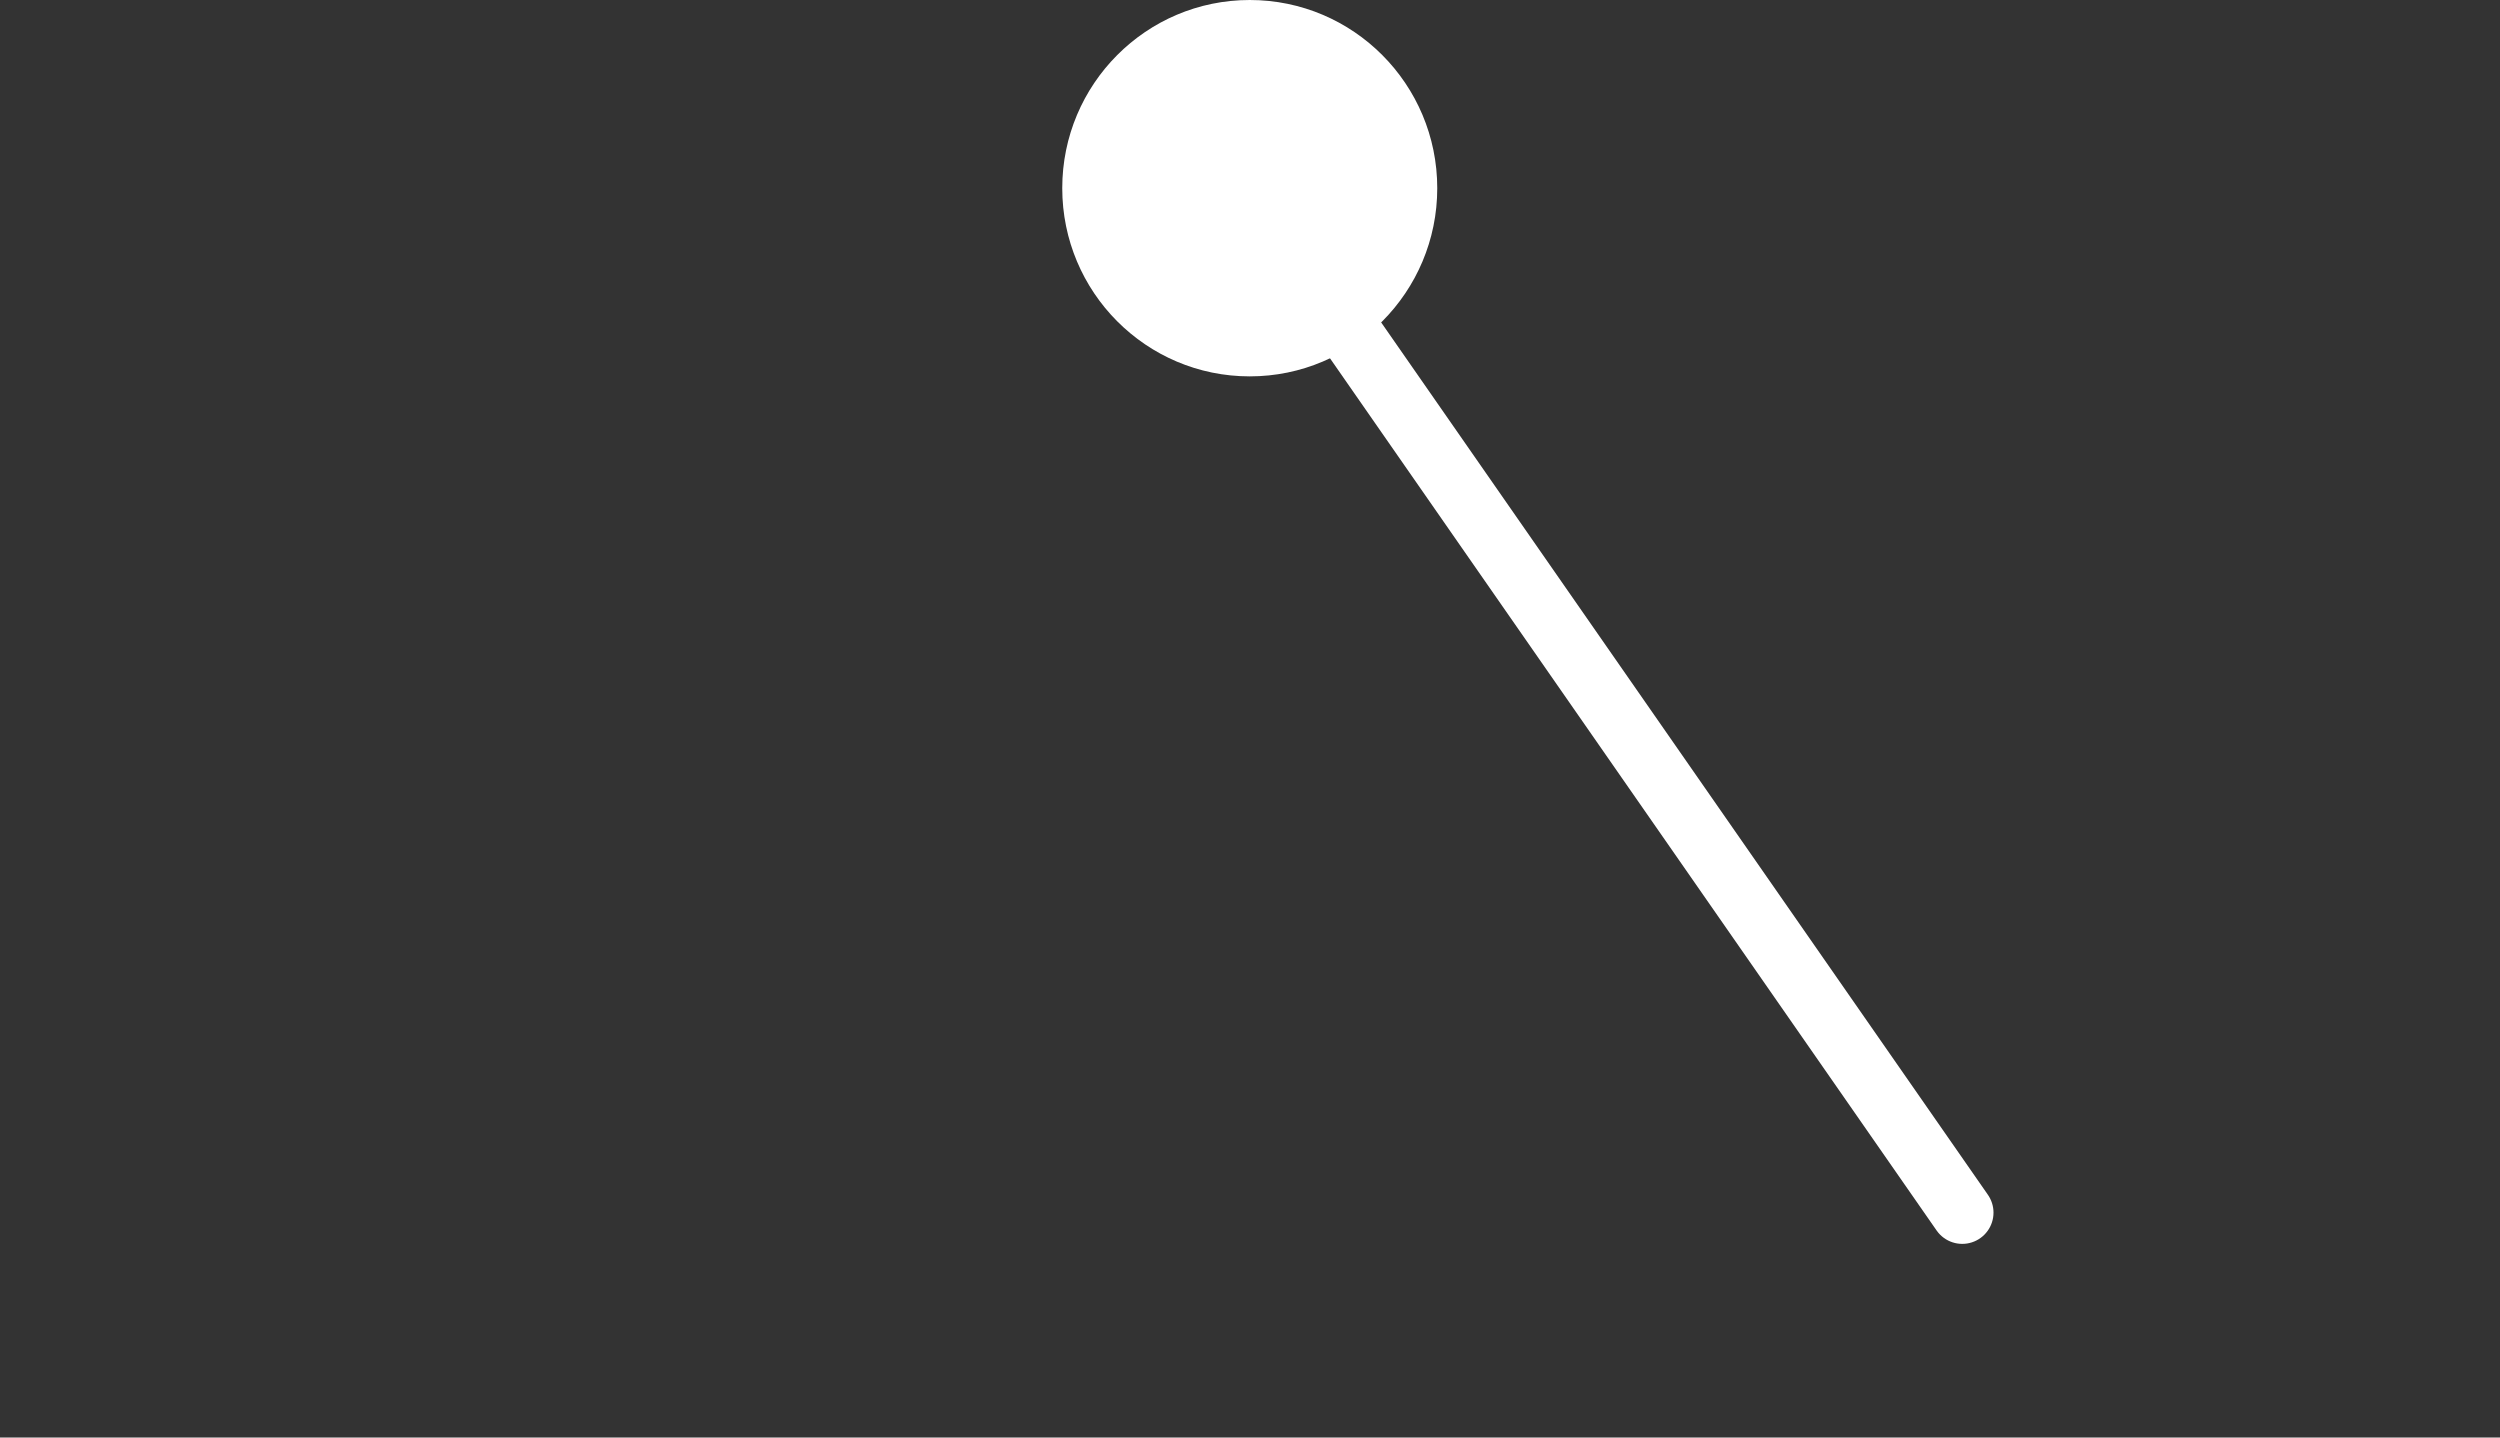 <?xml version="1.0" encoding="utf-8"?>
<!-- Generator: Adobe Illustrator 14.0.0, SVG Export Plug-In  -->
<!DOCTYPE svg PUBLIC "-//W3C//DTD SVG 1.1//EN" "http://www.w3.org/Graphics/SVG/1.1/DTD/svg11.dtd">
<svg version="1.1"
	 xmlns="http://www.w3.org/2000/svg" xmlns:xlink="http://www.w3.org/1999/xlink" xmlns:a="http://ns.adobe.com/AdobeSVGViewerExtensions/3.0/"
	 x="0px" y="0px" width="40px" height="23px" viewBox="0 0 40 23" enable-background="new 0 0 40 23" xml:space="preserve">
<rect x="0" y="0" width="40" height="23" fill="#333333" stroke="none"/>
<defs>
</defs>
<rect id="_x3C_Slice_x3E__21_" fill="none" width="40" height="23"/>
<line fill="none" stroke="#fff" stroke-linecap="round" stroke-linejoin="round" stroke-miterlimit="10" x1="19.996" y1="3.011" x2="31.396" y2="19.402"/>
<ellipse fill="#fff" cx="19.996" cy="3.011" rx="3" ry="3.011"/>
</svg>
